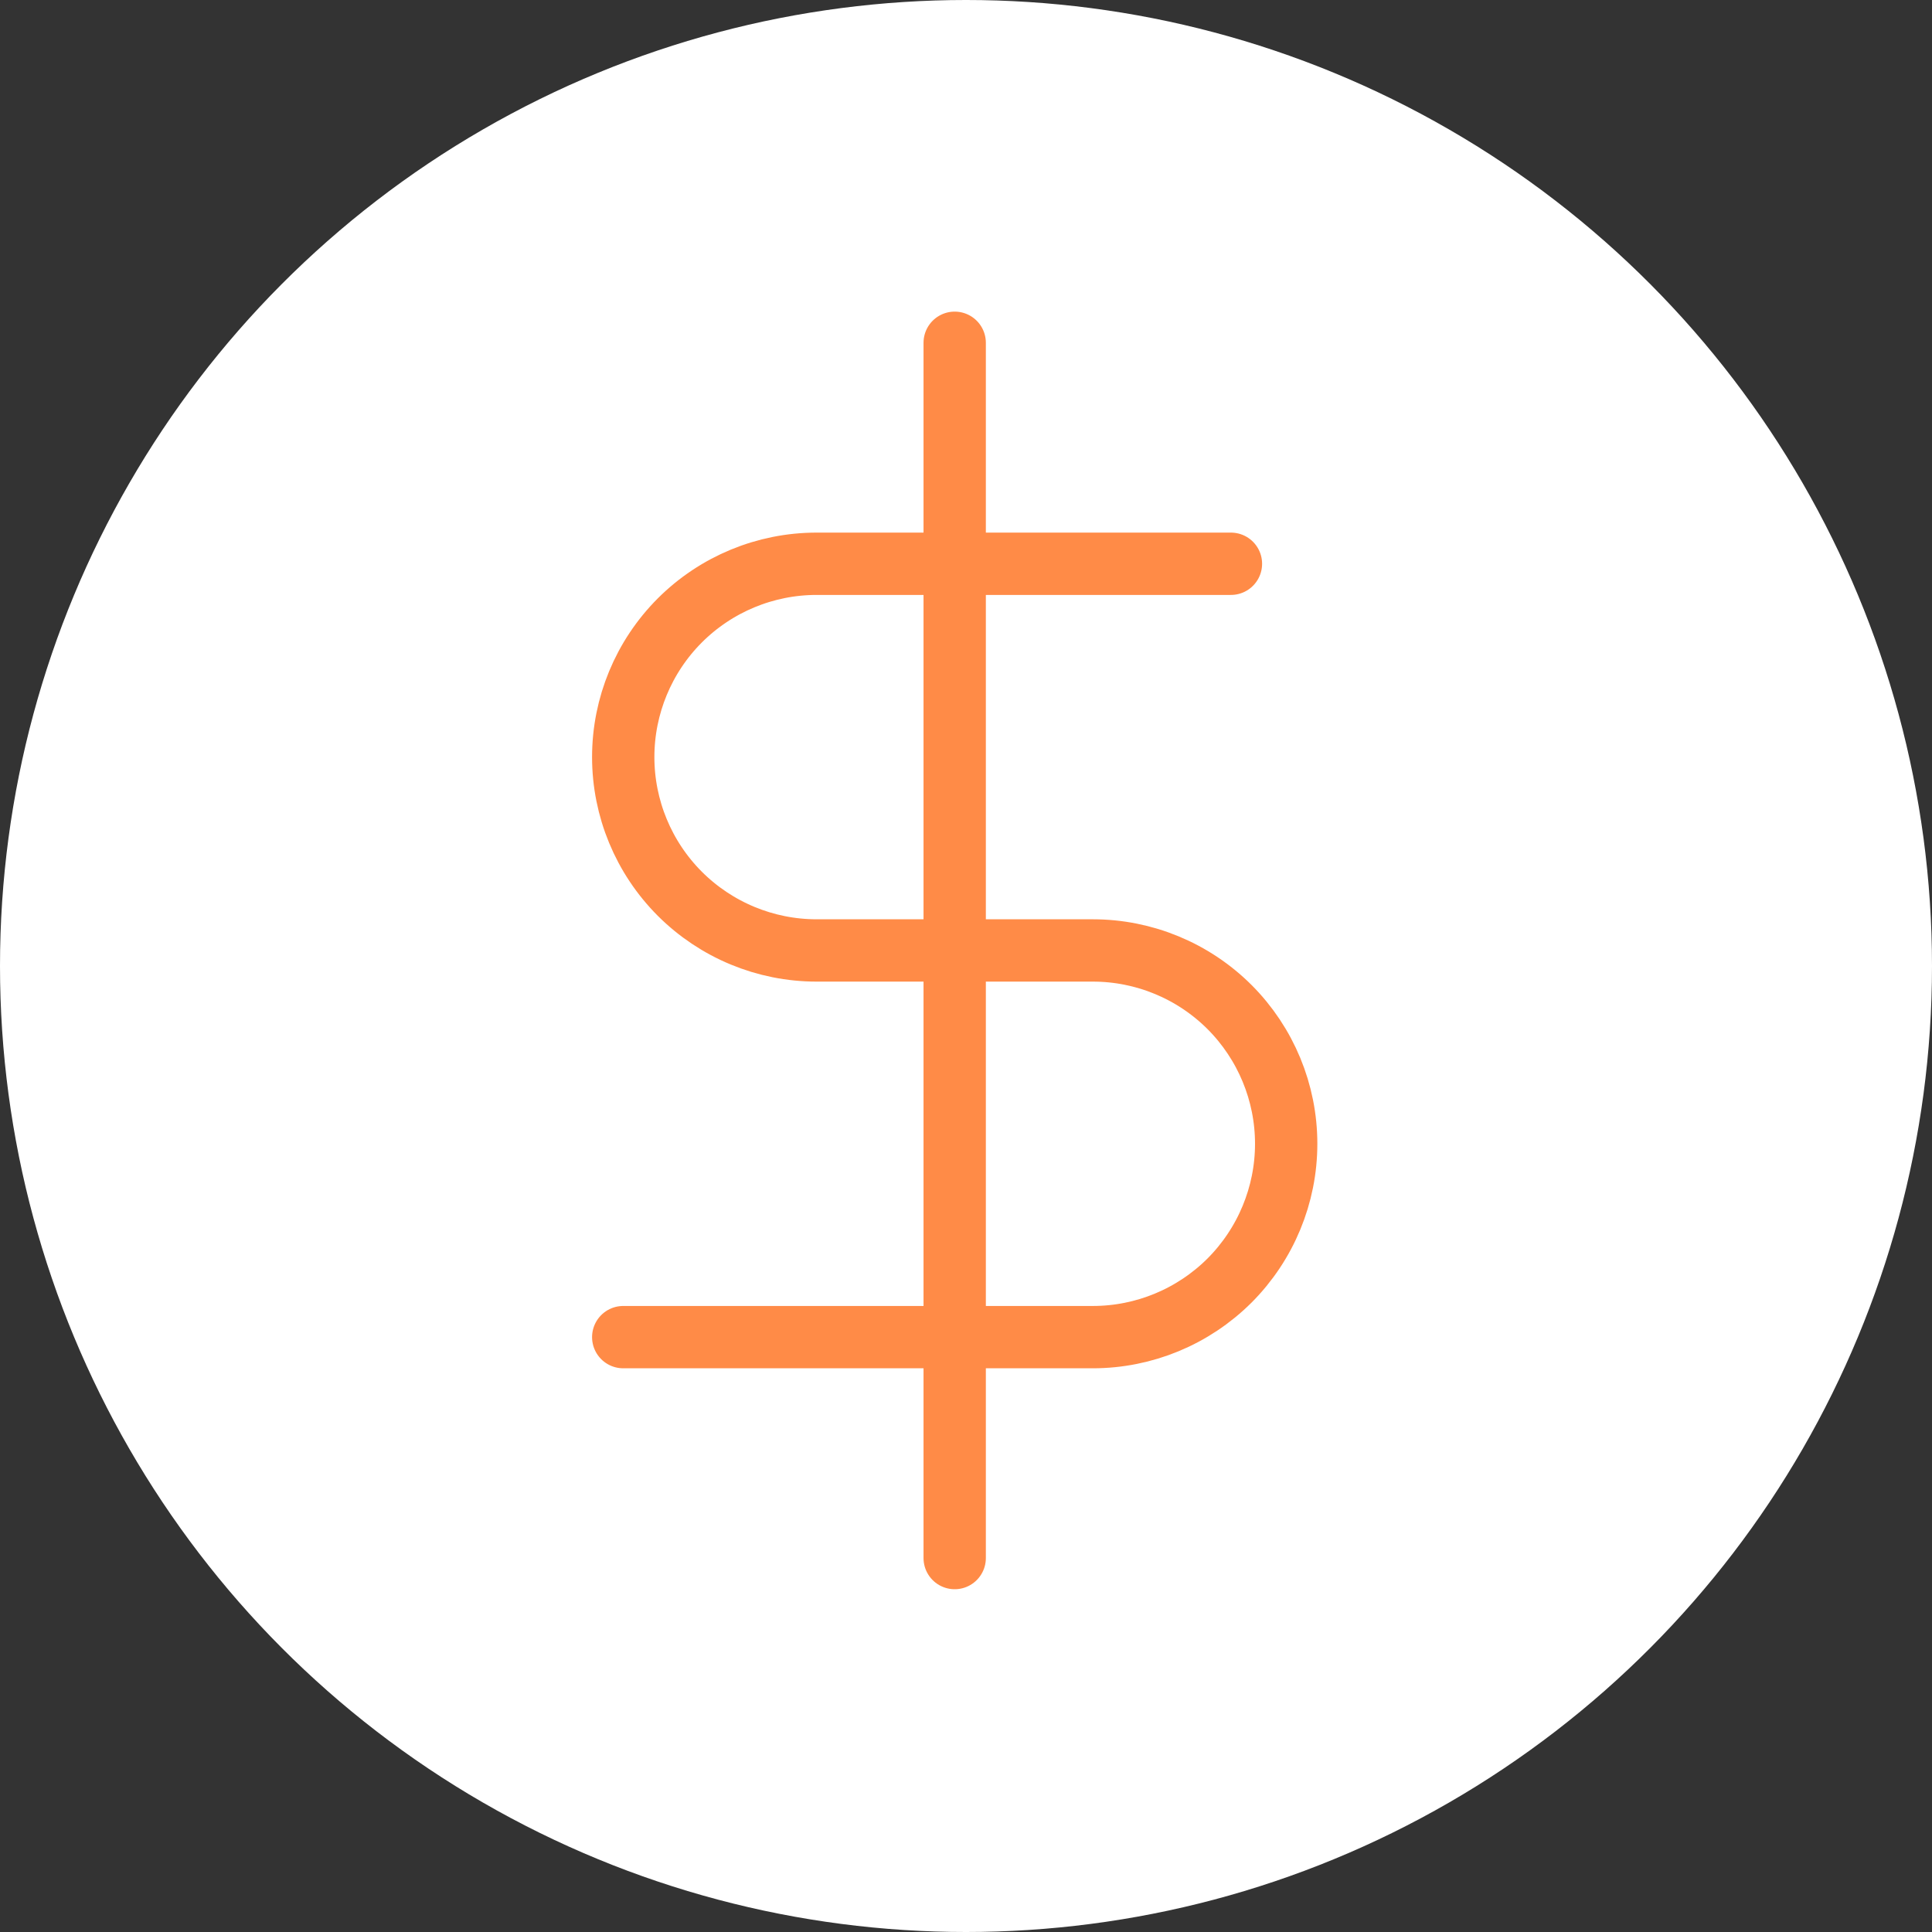 <svg width="62" height="62" viewBox="0 0 62 62" fill="none" xmlns="http://www.w3.org/2000/svg">
<rect x="0" y="0" width="62" height="62" fill="#333333" stroke="none"/>
<circle cx="31" cy="31" r="31" fill="white"/>
<path d="M30.637 11V50" stroke="#FF8B47" stroke-width="2" stroke-linecap="round" stroke-linejoin="round"/>
<path d="M39.502 18.092H26.205C24.56 18.092 22.982 18.746 21.817 19.909C20.654 21.073 20 22.651 20 24.296C20 25.941 20.654 27.519 21.817 28.683C22.982 29.846 24.56 30.501 26.205 30.501H35.07C36.715 30.501 38.293 31.155 39.458 32.318C40.62 33.482 41.275 35.06 41.275 36.705C41.275 38.35 40.62 39.928 39.458 41.093C38.293 42.255 36.715 42.91 35.07 42.91H20" stroke="#FF8B47" stroke-width="2" stroke-linecap="round" stroke-linejoin="round"/>
</svg>
